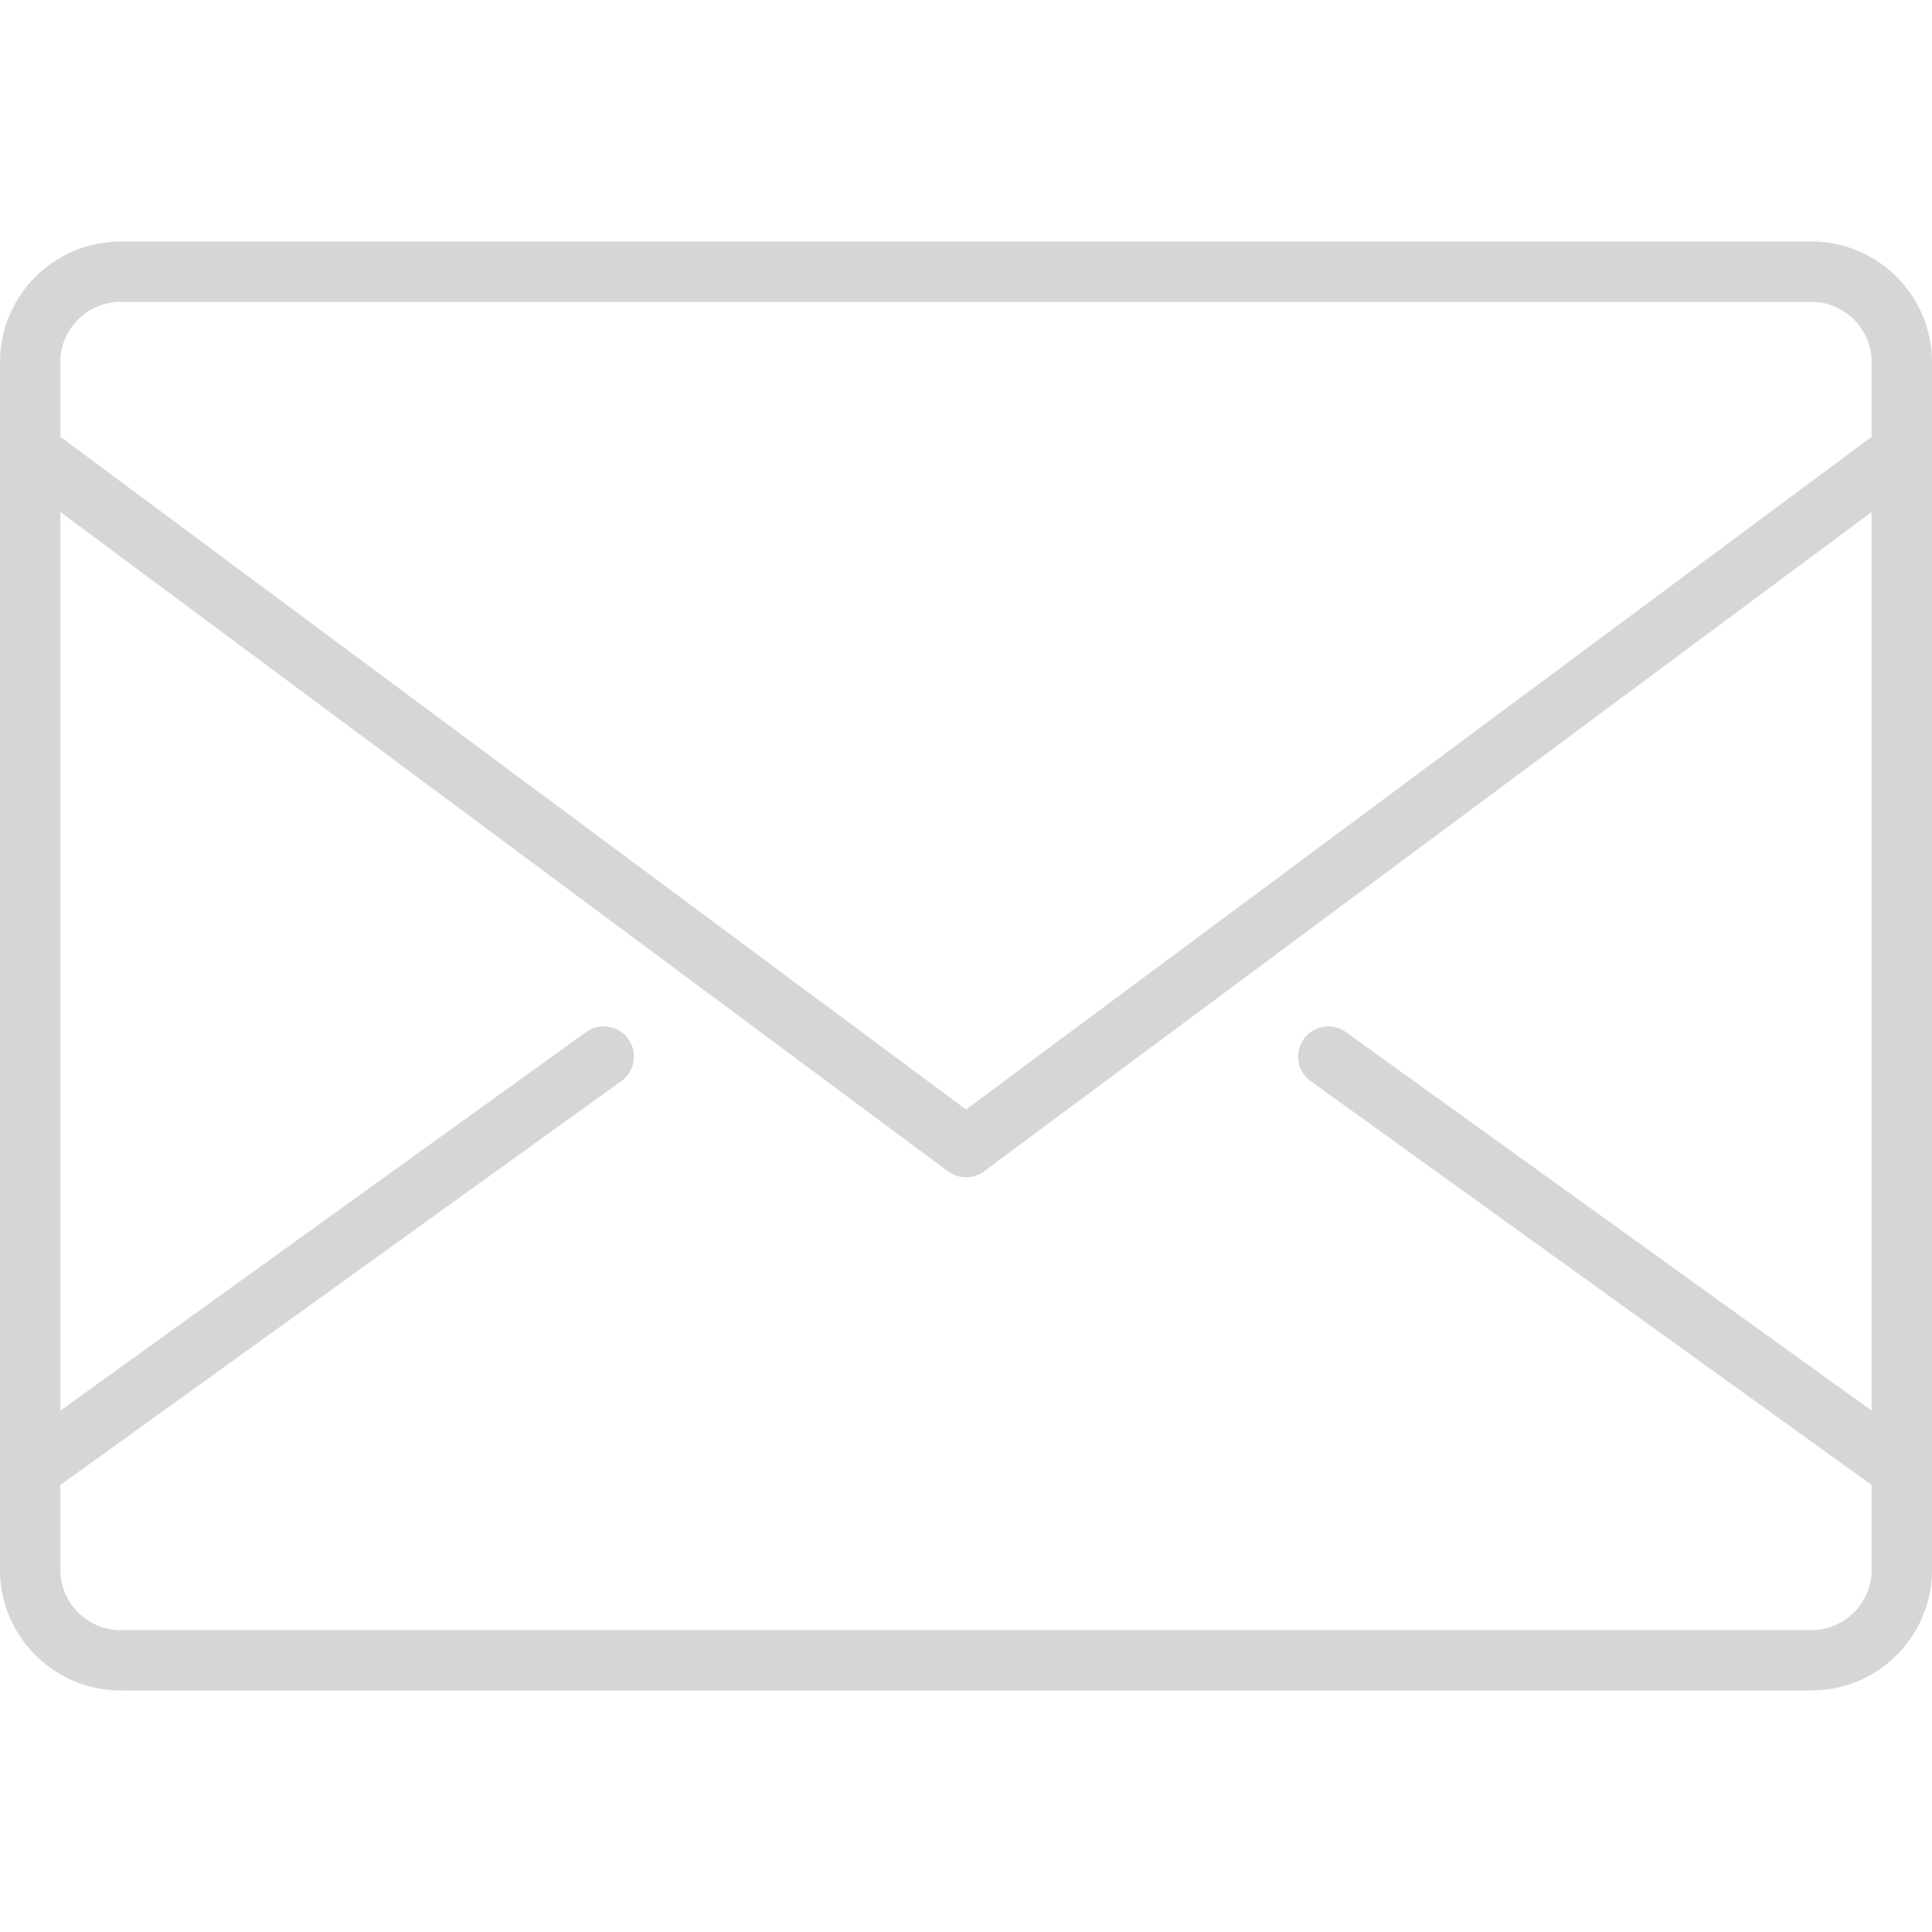 <svg width="50" height="50" viewBox="0 0 50 50" fill="none" xmlns="http://www.w3.org/2000/svg">
<path d="M46.875 6.25H3.125C1.398 6.25 0 7.648 0 9.375V40.625C0 42.352 1.398 43.75 3.125 43.75H46.875C48.602 43.75 50 42.352 50 40.625V9.375C50 7.648 48.602 6.25 46.875 6.25ZM3.125 7.812H46.875C47.737 7.812 48.438 8.512 48.438 9.375V11.304L25 28.714L1.562 11.304V9.375C1.562 8.512 2.263 7.812 3.125 7.812ZM46.875 42.188H3.125C2.263 42.188 1.562 41.487 1.562 40.625V38.431L16.081 27.977C16.431 27.726 16.511 27.238 16.259 26.887C16.008 26.538 15.52 26.458 15.169 26.709L1.562 36.507V13.251L24.534 30.315C24.673 30.418 24.836 30.469 25 30.469C25.164 30.469 25.327 30.418 25.466 30.315L48.438 13.251V36.507L34.831 26.71C34.481 26.459 33.992 26.538 33.741 26.888C33.489 27.238 33.568 27.727 33.919 27.979L48.438 38.431V40.625C48.438 41.487 47.737 42.188 46.875 42.188Z" fill="#D6D6D6"/>
</svg>
